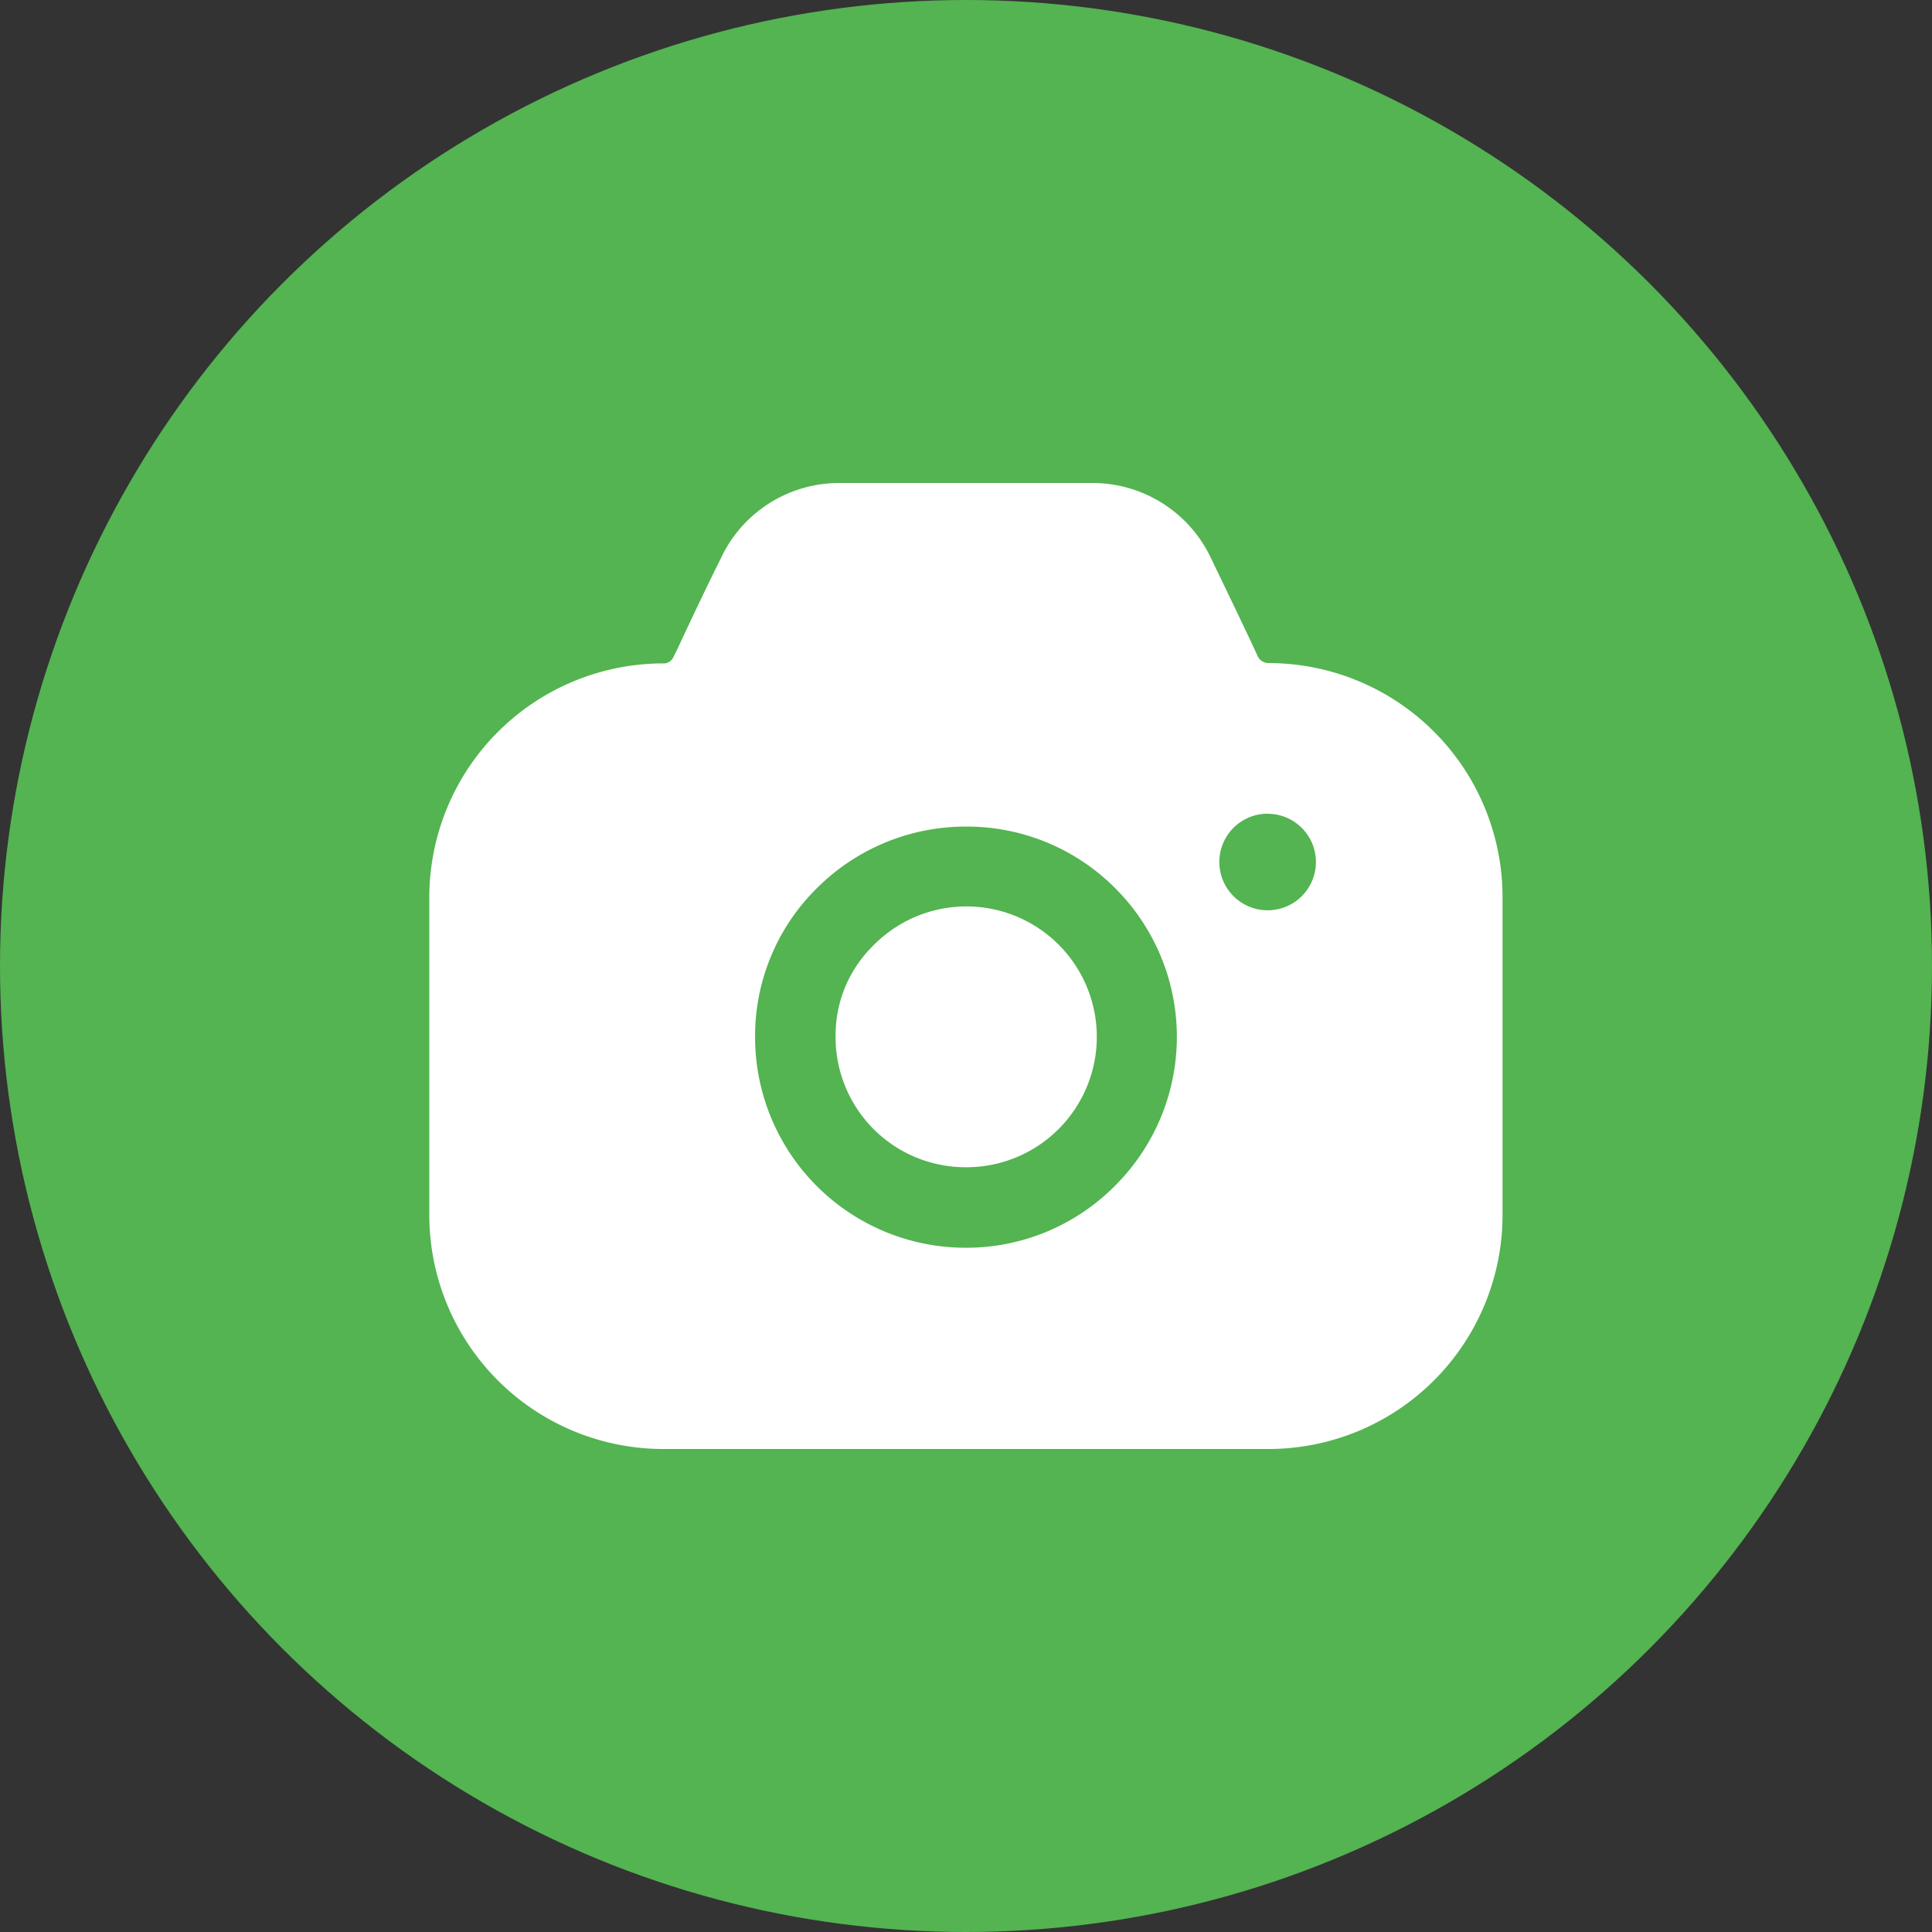 <svg xmlns="http://www.w3.org/2000/svg" width="24" height="24" viewBox="0 0 24 24">
  <rect x="0" y="0" width="24" height="24" fill="#333333" stroke="none"/>
  <g id="ic_camera" transform="translate(-83 -160)">
    <circle id="Ellipse_208" data-name="Ellipse 208" cx="12" cy="12" r="12" transform="translate(83 160)" fill="#53b451"/>
    <g id="Iconly_Bold_Camera" data-name="Iconly/Bold/Camera" transform="translate(88.333 166)">
      <g id="Camera">
        <path id="Camera-2" data-name="Camera" d="M10.427,12H2.906A2.908,2.908,0,0,1,0,9.1V5.141a2.908,2.908,0,0,1,2.906-2.9.132.132,0,0,0,.127-.08l.04-.08.055-.117C3.3,1.594,3.5,1.179,3.62.939A1.622,1.622,0,0,1,5.093,0h3.14a1.627,1.627,0,0,1,1.48.939c.1.21.264.546.418.872l.095.2.067.146a.15.15,0,0,0,.133.08,2.908,2.908,0,0,1,2.906,2.9V9.1A2.908,2.908,0,0,1,10.427,12ZM6.667,4.268a2.614,2.614,0,0,0-1.86.773,2.578,2.578,0,0,0-.76,1.844A2.616,2.616,0,0,0,6.667,9.5a2.6,2.6,0,0,0,1.847-.766,2.61,2.61,0,0,0,.007-3.7A2.6,2.6,0,0,0,6.667,4.268Zm3.74-.16a.6.6,0,1,0,.607.606A.6.6,0,0,0,10.406,4.109ZM6.667,8.5a1.615,1.615,0,0,1-1.62-1.618V6.879a1.558,1.558,0,0,1,.467-1.132A1.62,1.62,0,1,1,6.667,8.5Z" fill="#fff"/>
      </g>
    </g>
  </g>
</svg>
